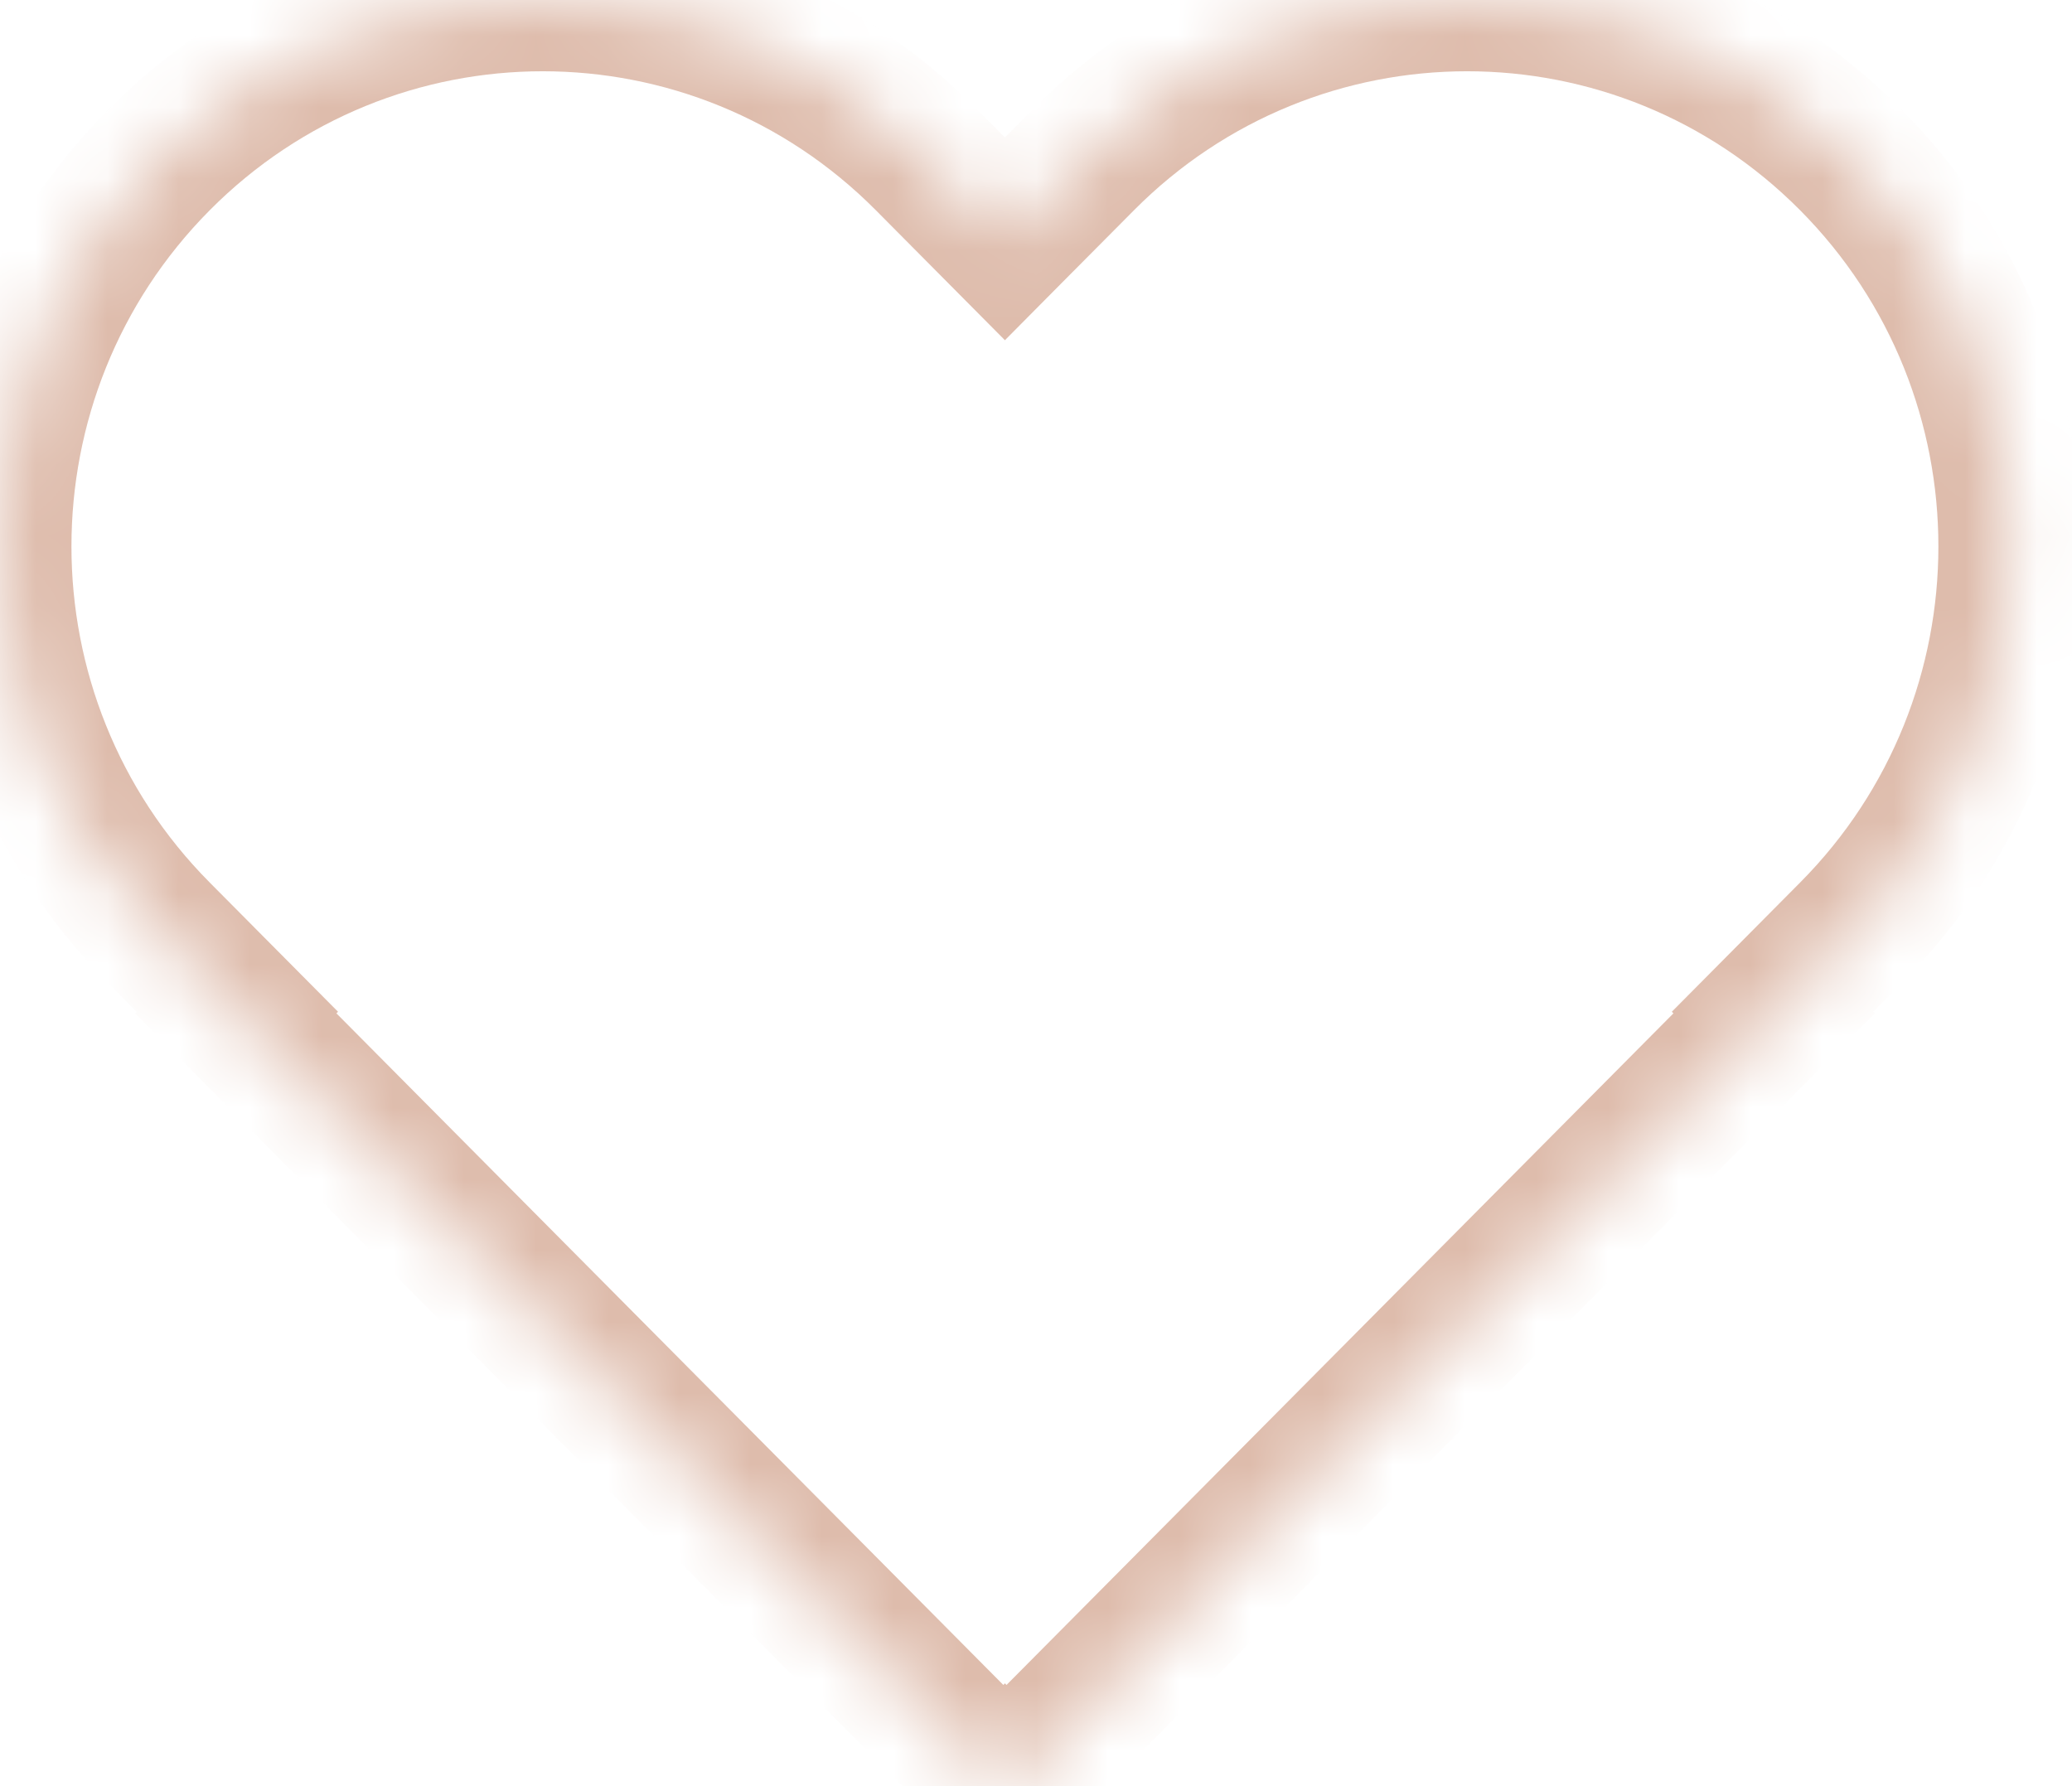 <svg width="29" height="25" viewBox="0 0 29 25" fill="none" xmlns="http://www.w3.org/2000/svg">
<mask id="path-1-inside-1_3_220" fill="white">
<path fill-rule="evenodd" clip-rule="evenodd" d="M25.905 13.057C28.872 10.07 28.872 5.226 25.905 2.238C22.938 -0.749 18.128 -0.749 15.161 2.238L14.065 3.342L12.969 2.238C10.002 -0.749 5.192 -0.749 2.225 2.238C-0.742 5.226 -0.742 10.07 2.225 13.057L3.321 14.161L3.299 14.184L14.043 25.002L14.065 24.98L14.087 25.002L24.831 14.184L24.809 14.161L25.905 13.057Z"/>
</mask>
<path d="M25.905 2.238L26.614 1.534L25.905 2.238ZM25.905 13.057L25.195 12.352L25.905 13.057ZM15.161 2.238L14.452 1.534L15.161 2.238ZM14.065 3.342L13.355 4.047L14.065 4.762L14.774 4.047L14.065 3.342ZM12.969 2.238L13.678 1.534L12.969 2.238ZM2.225 2.238L2.935 2.943L2.225 2.238ZM2.225 13.057L2.935 12.352H2.935L2.225 13.057ZM3.321 14.161L4.031 14.866L4.731 14.161L4.031 13.456L3.321 14.161ZM3.299 14.184L2.59 13.479L1.89 14.184L2.59 14.888L3.299 14.184ZM14.043 25.002L13.333 25.707L14.043 26.421L14.752 25.707L14.043 25.002ZM14.065 24.98L14.775 24.275L14.065 23.561L13.355 24.275L14.065 24.98ZM14.087 25.002L13.378 25.707L14.087 26.421L14.797 25.707L14.087 25.002ZM24.831 14.184L25.54 14.888L26.24 14.184L25.54 13.479L24.831 14.184ZM24.809 14.161L24.099 13.456L23.399 14.161L24.099 14.866L24.809 14.161ZM25.195 2.943C27.775 5.541 27.775 9.755 25.195 12.352L26.614 13.762C29.968 10.384 29.968 4.911 26.614 1.534L25.195 2.943ZM15.871 2.943C18.447 0.349 22.62 0.349 25.195 2.943L26.614 1.534C23.257 -1.848 17.81 -1.848 14.452 1.534L15.871 2.943ZM14.774 4.047L15.871 2.943L14.452 1.534L13.355 2.638L14.774 4.047ZM12.259 2.943L13.355 4.047L14.774 2.638L13.678 1.534L12.259 2.943ZM2.935 2.943C5.51 0.349 9.683 0.349 12.259 2.943L13.678 1.534C10.32 -1.848 4.873 -1.848 1.516 1.534L2.935 2.943ZM2.935 12.352C0.355 9.755 0.355 5.541 2.935 2.943L1.516 1.534C-1.839 4.911 -1.839 10.384 1.516 13.762L2.935 12.352ZM4.031 13.456L2.935 12.352L1.516 13.762L2.612 14.866L4.031 13.456ZM4.009 14.888L4.031 14.866L2.612 13.456L2.59 13.479L4.009 14.888ZM14.752 24.298L4.009 13.479L2.59 14.888L13.333 25.707L14.752 24.298ZM13.355 24.275L13.333 24.297L14.752 25.707L14.774 25.684L13.355 24.275ZM14.797 24.298L14.775 24.275L13.355 25.684L13.378 25.707L14.797 24.298ZM24.121 13.479L13.378 24.298L14.797 25.707L25.54 14.888L24.121 13.479ZM24.099 14.866L24.121 14.888L25.54 13.479L25.518 13.456L24.099 14.866ZM25.195 12.352L24.099 13.456L25.518 14.866L26.614 13.762L25.195 12.352Z" fill="#DEBCAC" mask="url(#path-1-inside-1_3_220)"/>
</svg>
